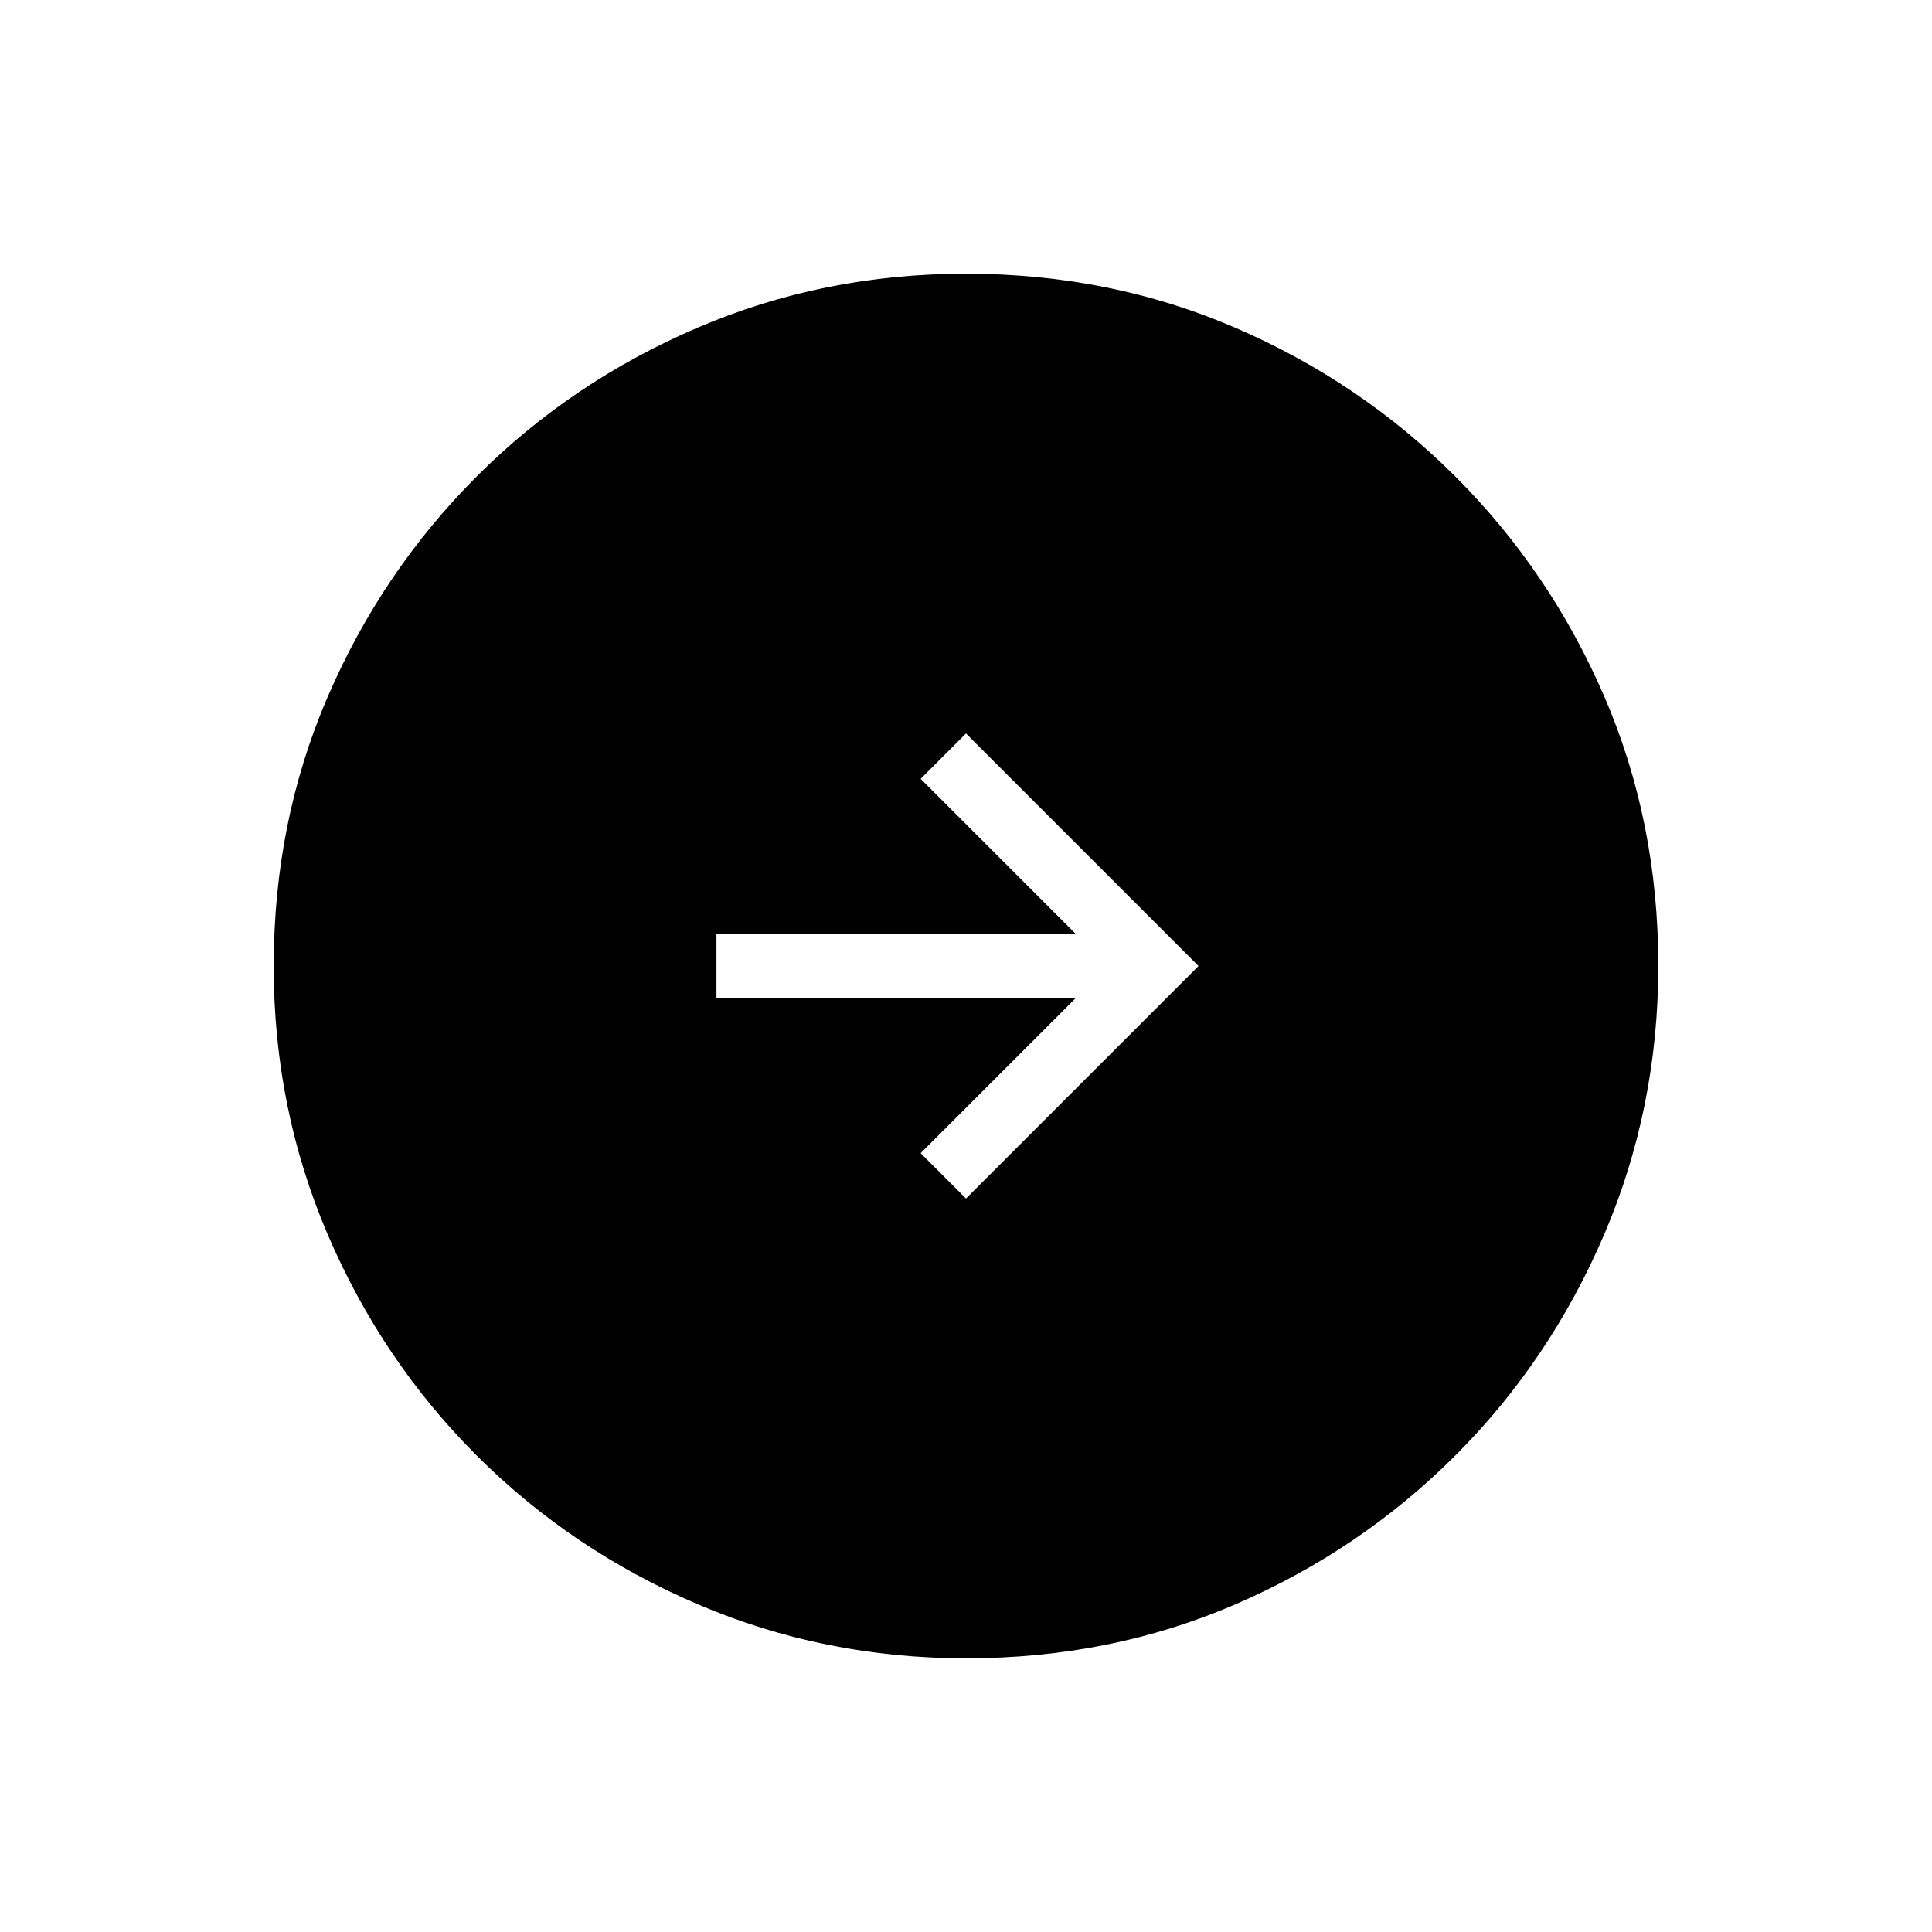 <svg xmlns="http://www.w3.org/2000/svg" height="20" viewBox="0 -960 960 960" width="20"><path d="M480-364.461 595.539-480 480-595.539 457.461-573l77 77H356v32h178.461l-77 77L480-364.461ZM480.134-136q-70.673 0-133.41-26.839-62.737-26.84-109.865-73.922-47.127-47.082-73.993-109.757Q136-409.194 136-479.866q0-71.673 26.839-133.91 26.84-62.237 73.922-109.365 47.082-47.127 109.757-73.993Q409.194-824 479.866-824q71.673 0 133.91 26.839 62.237 26.84 109.365 73.922 47.127 47.082 73.993 109.257Q824-551.806 824-480.134q0 70.673-26.839 133.41-26.84 62.737-73.922 109.865-47.082 47.127-109.257 73.993Q551.806-136 480.134-136Z"/></svg>